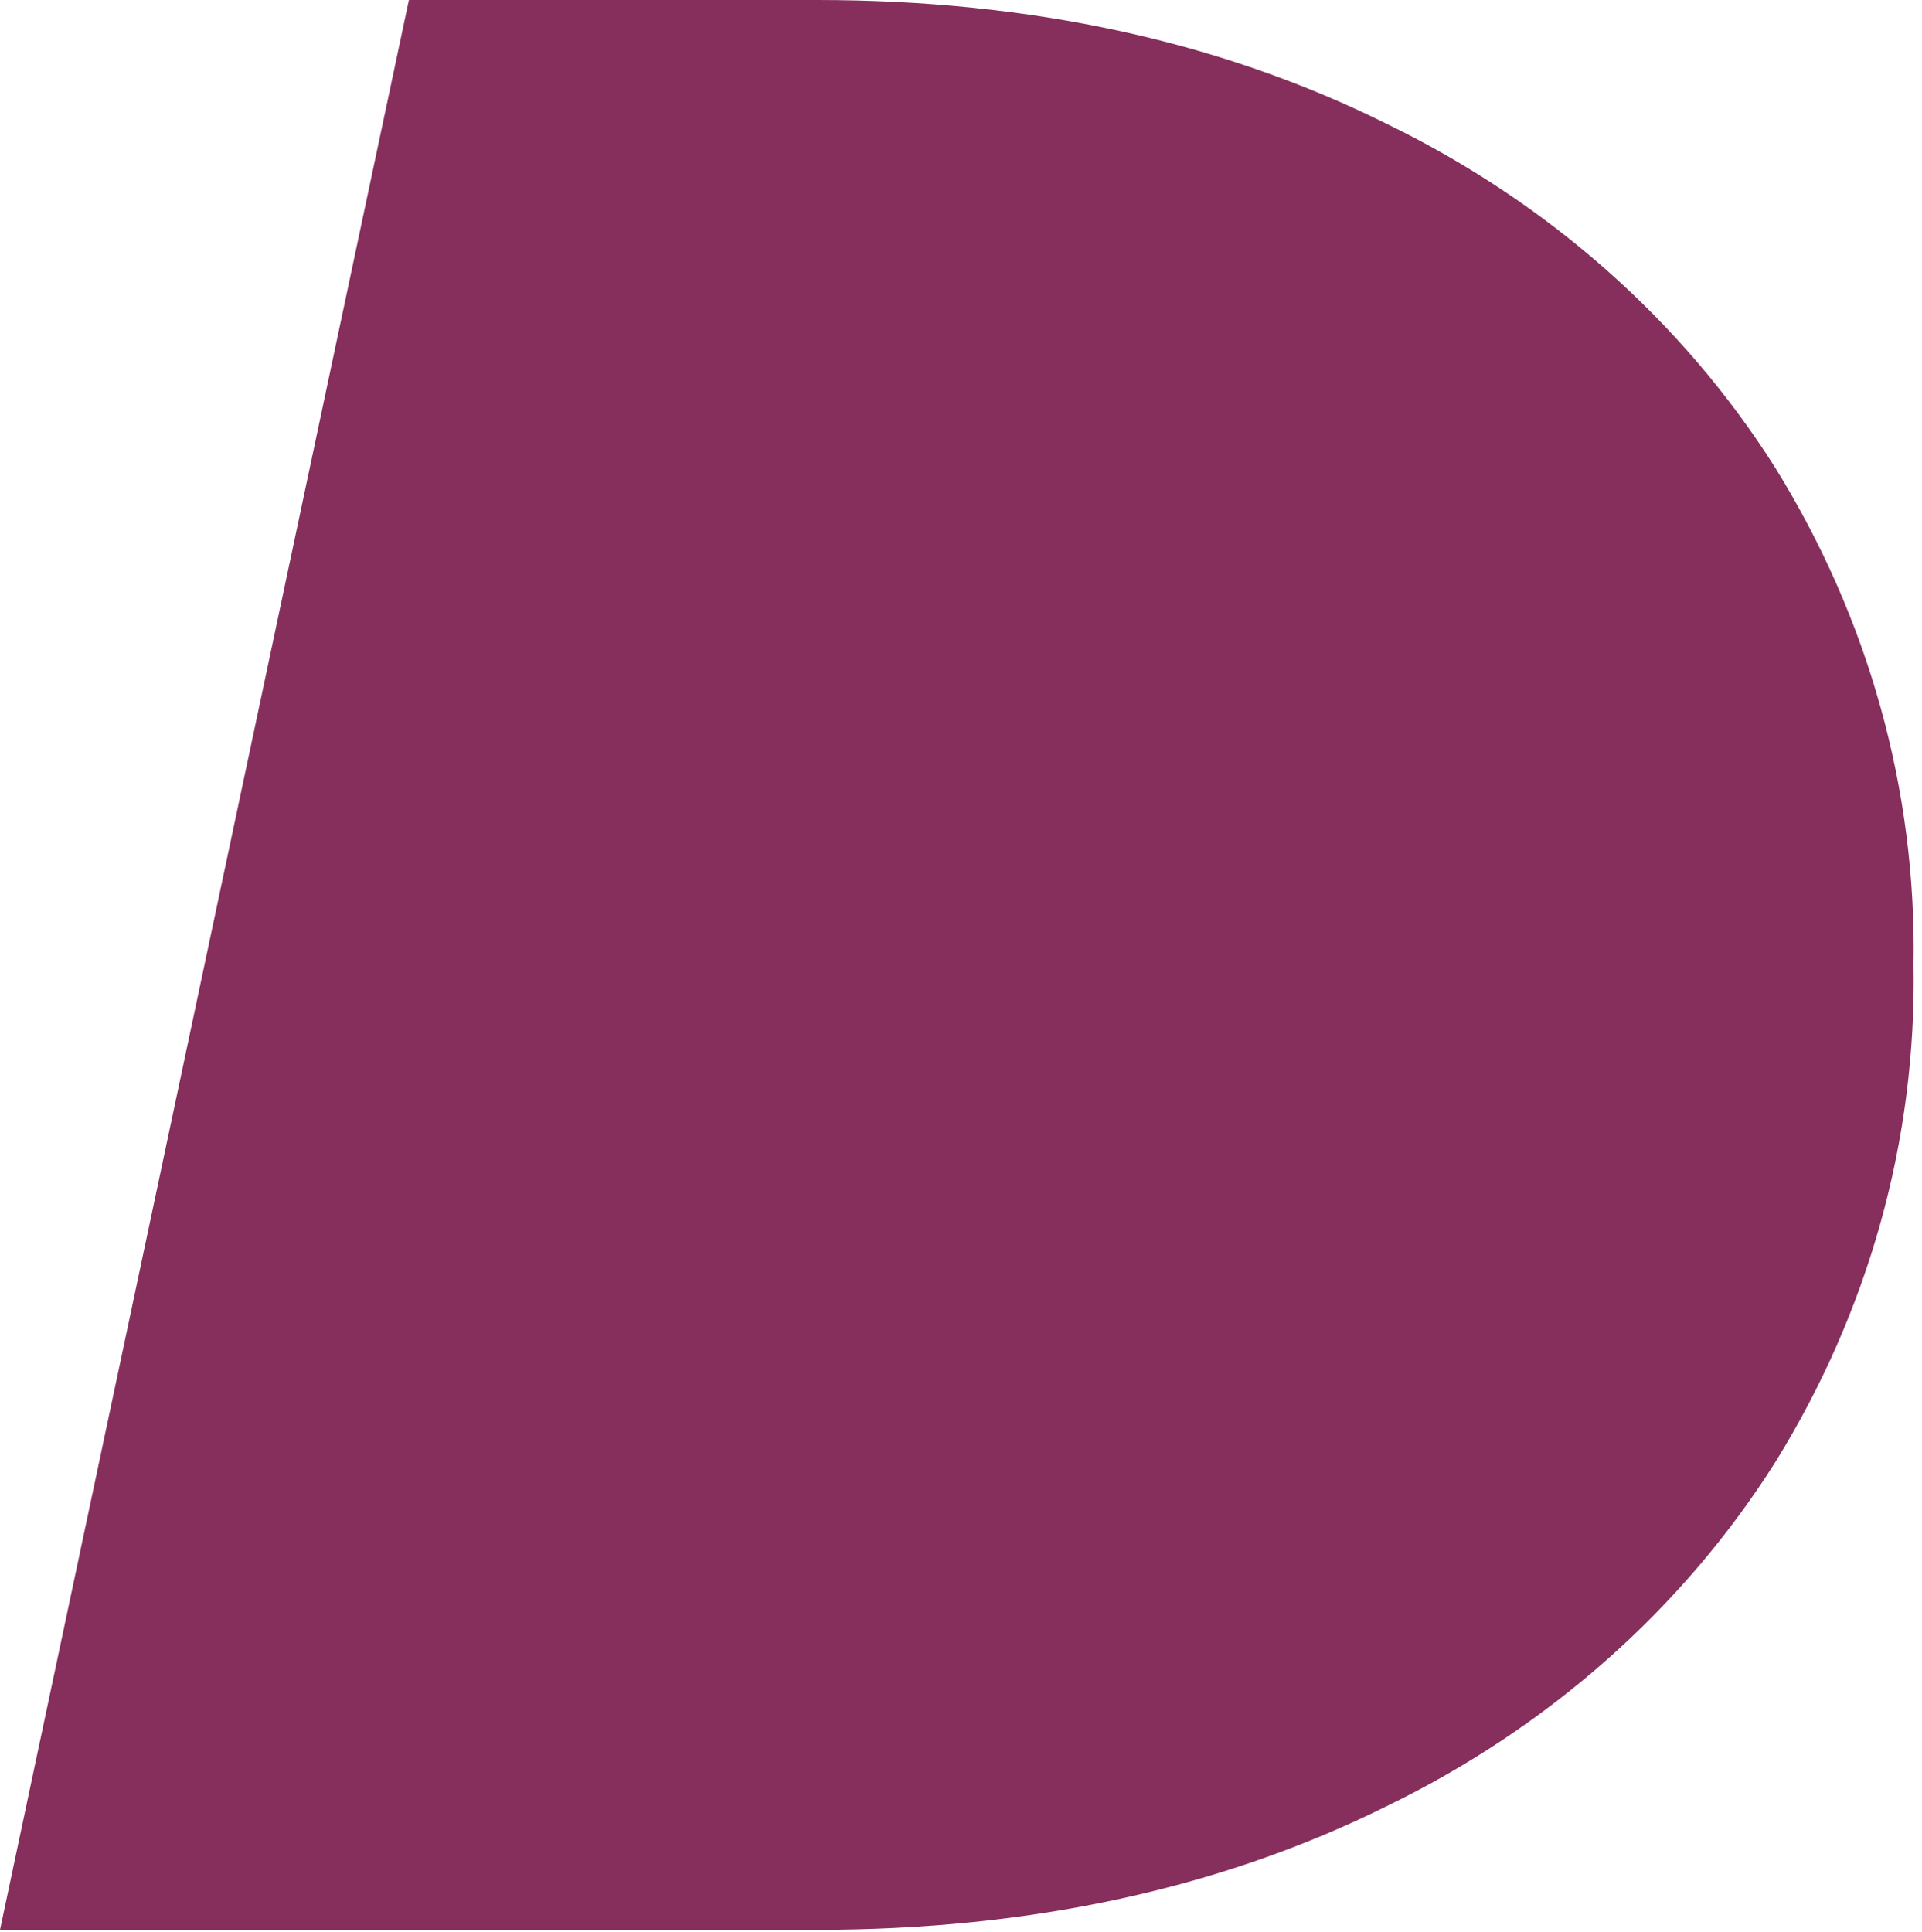 <?xml version="1.0" encoding="UTF-8"?>
<svg width="191px" height="192px" viewBox="0 0 191 192" version="1.1" xmlns="http://www.w3.org/2000/svg" xmlns:xlink="http://www.w3.org/1999/xlink">
    <title>Group 9</title>
    <defs>
        <path d="M40.636,0 L81.163,0 C102.442,0 121.338,4.11 137.85,12.33 C153.852,20.11 167.203,31.926 176.389,46.439 C185.706,61.447 190.467,78.547 190.16,95.897 C190.468,113.248 185.707,130.348 176.389,145.355 C167.209,159.872 153.856,171.69 137.85,179.464 C121.338,187.673 102.442,191.778 81.163,191.778 L0,191.778 L40.636,0 Z" id="path-1"></path>
    </defs>
    <g id="Page-1" stroke="none" stroke-width="1" fill="none" fill-rule="evenodd">
        <g id="philosophy" transform="translate(-165, -595)">
            <g id="Group-10" transform="translate(152, 548)">
                <g id="Group-9" transform="translate(13, 47)">
                    <g id="christiann-koepke-C2yH3zXzaP0-unsplash" transform="translate(0, 0)">
                        <mask id="mask-2" fill="white">
                            <use xlink:href="#path-1"></use>
                        </mask>
                        <use id="Mask" fill="#862F5D" fill-rule="nonzero" xlink:href="#path-1"></use>
                    </g>
                </g>
            </g>
        </g>
    </g>
</svg>